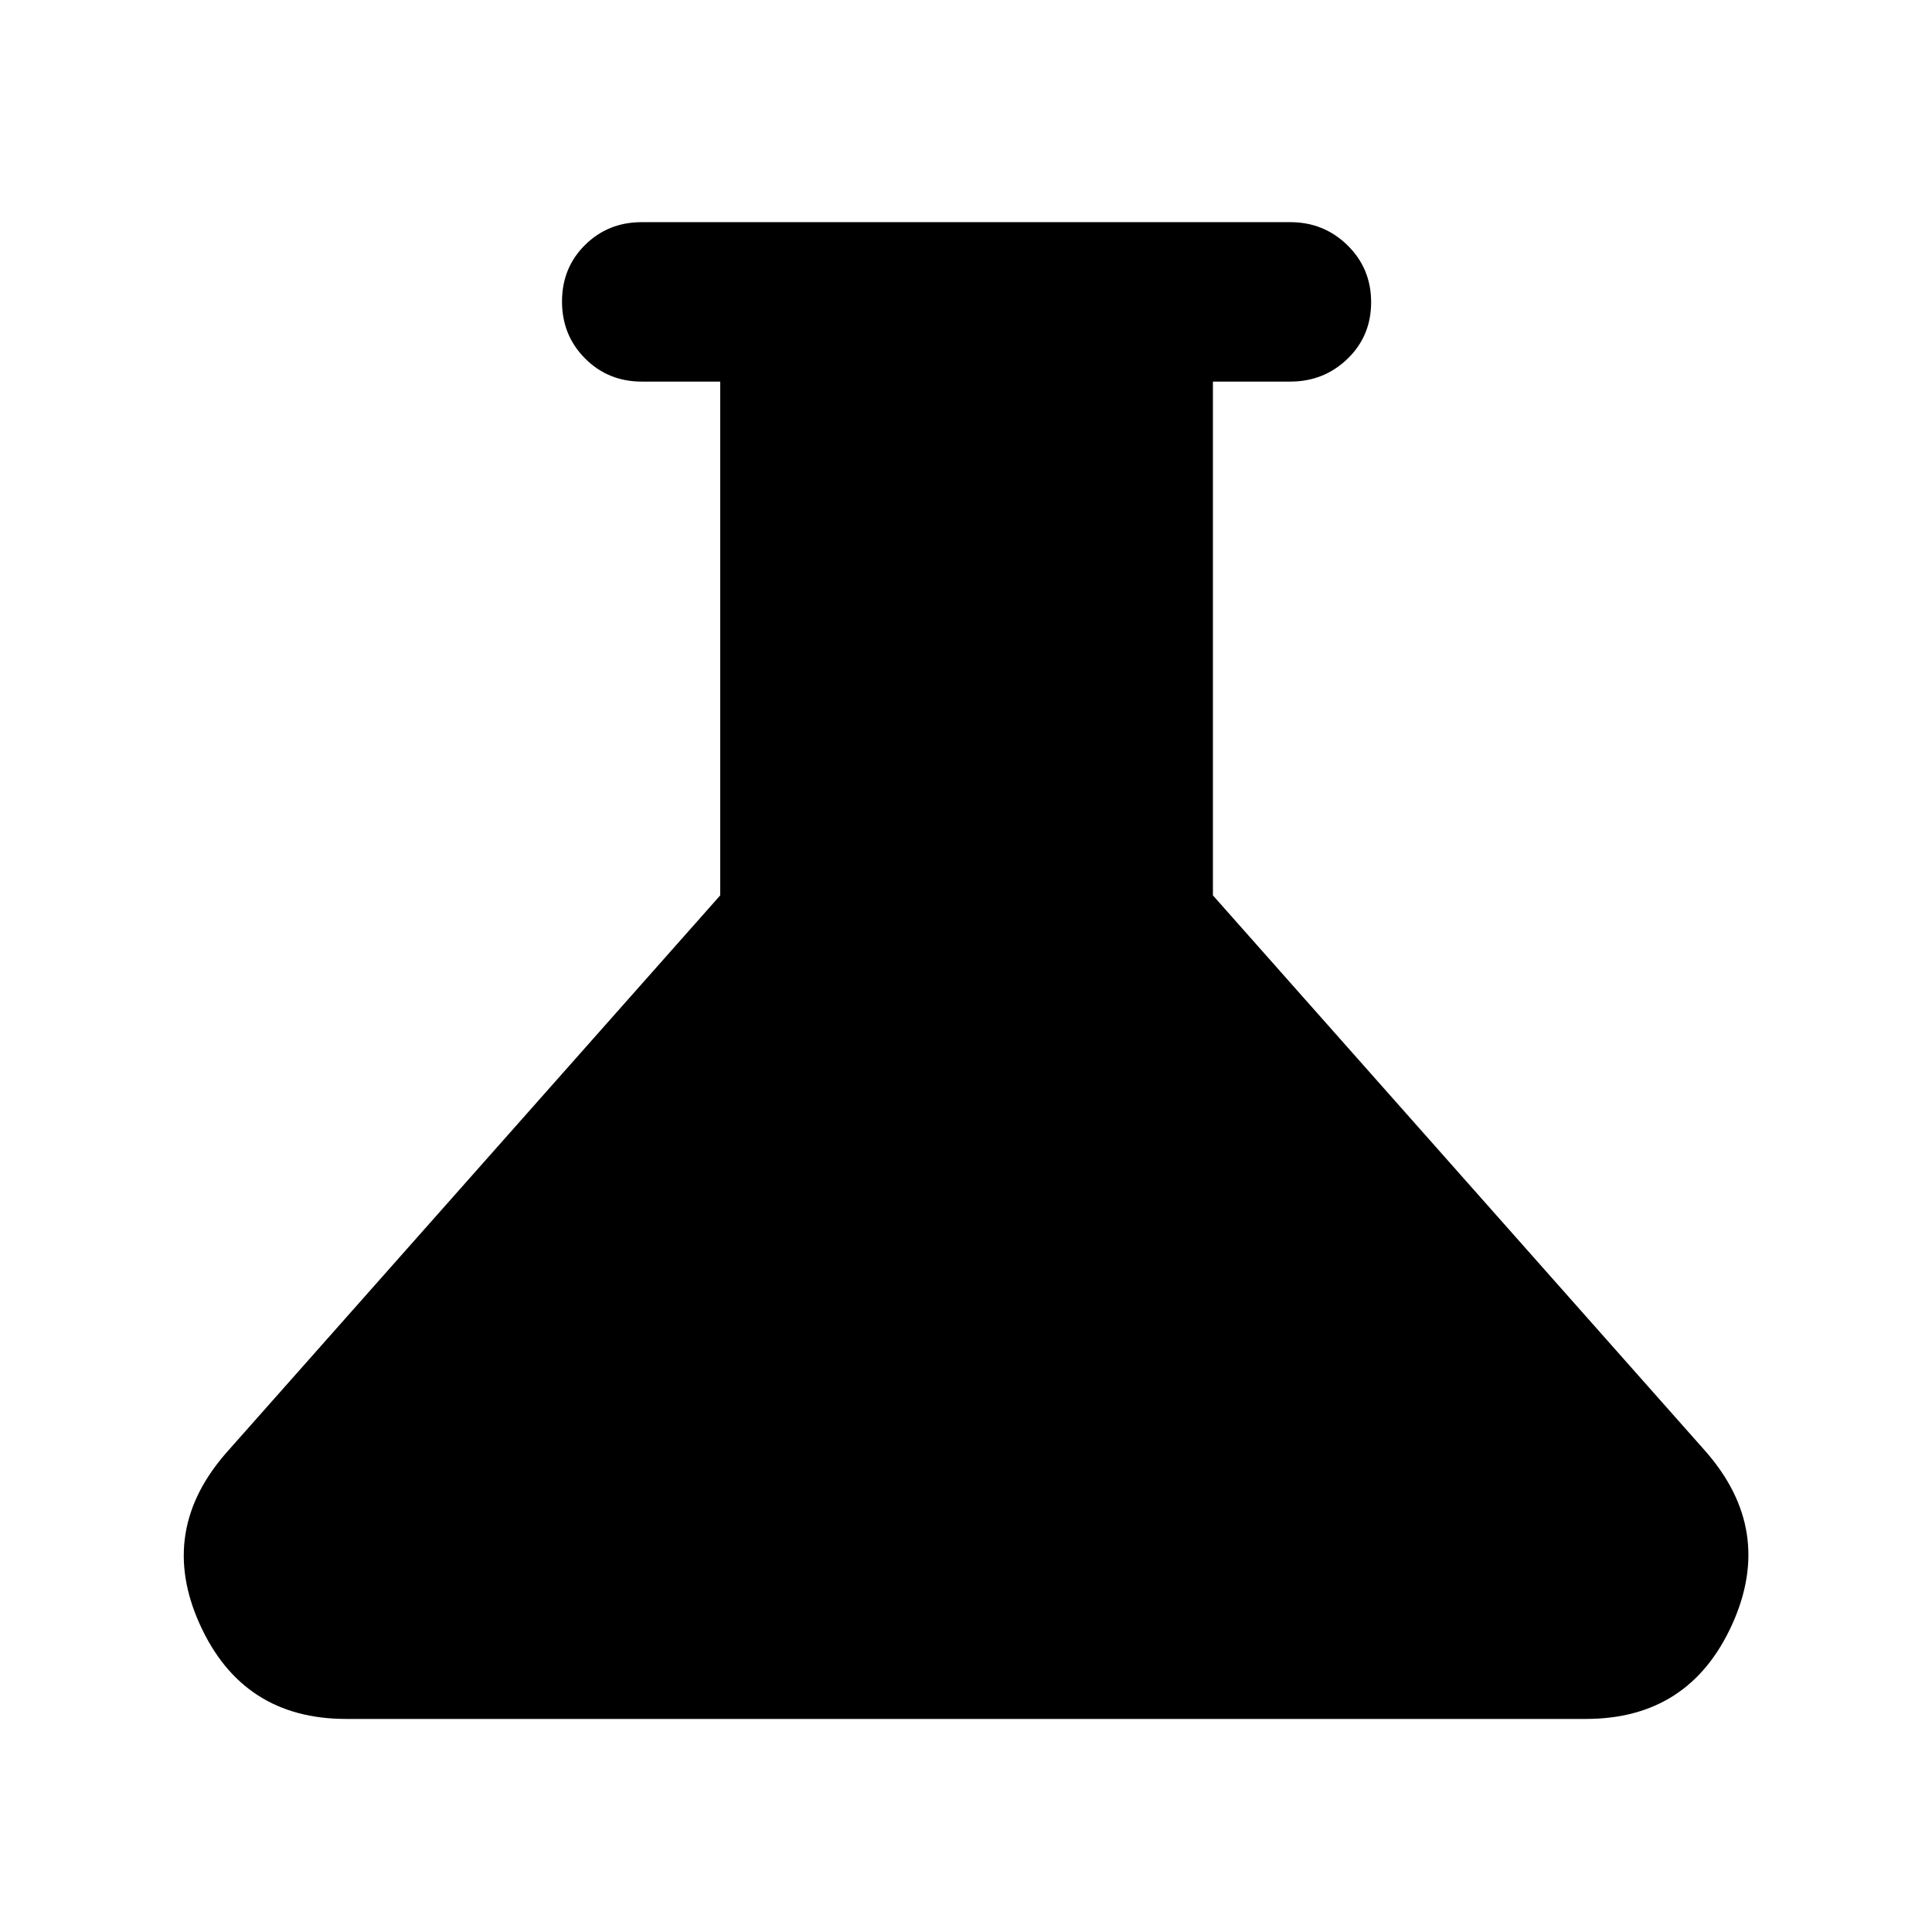 <svg xmlns="http://www.w3.org/2000/svg" width="48" height="48" viewBox="0 96 960 960"><path d="M172 950.131q-51.386 0-72.672-46.913-21.285-46.914 13.932-86.262l244.609-276.043V285.609H318.87q-16.707 0-28.158-11.501-11.452-11.502-11.452-28.283 0-16.782 11.452-28.108 11.451-11.326 28.158-11.326h322.26q16.707 0 28.441 11.501 11.734 11.502 11.734 28.283 0 16.782-11.734 28.108t-28.441 11.326h-38.434v255.304l244.609 276.043q34.652 39.348 13.367 86.262-21.286 46.913-72.672 46.913H172Z"/></svg>